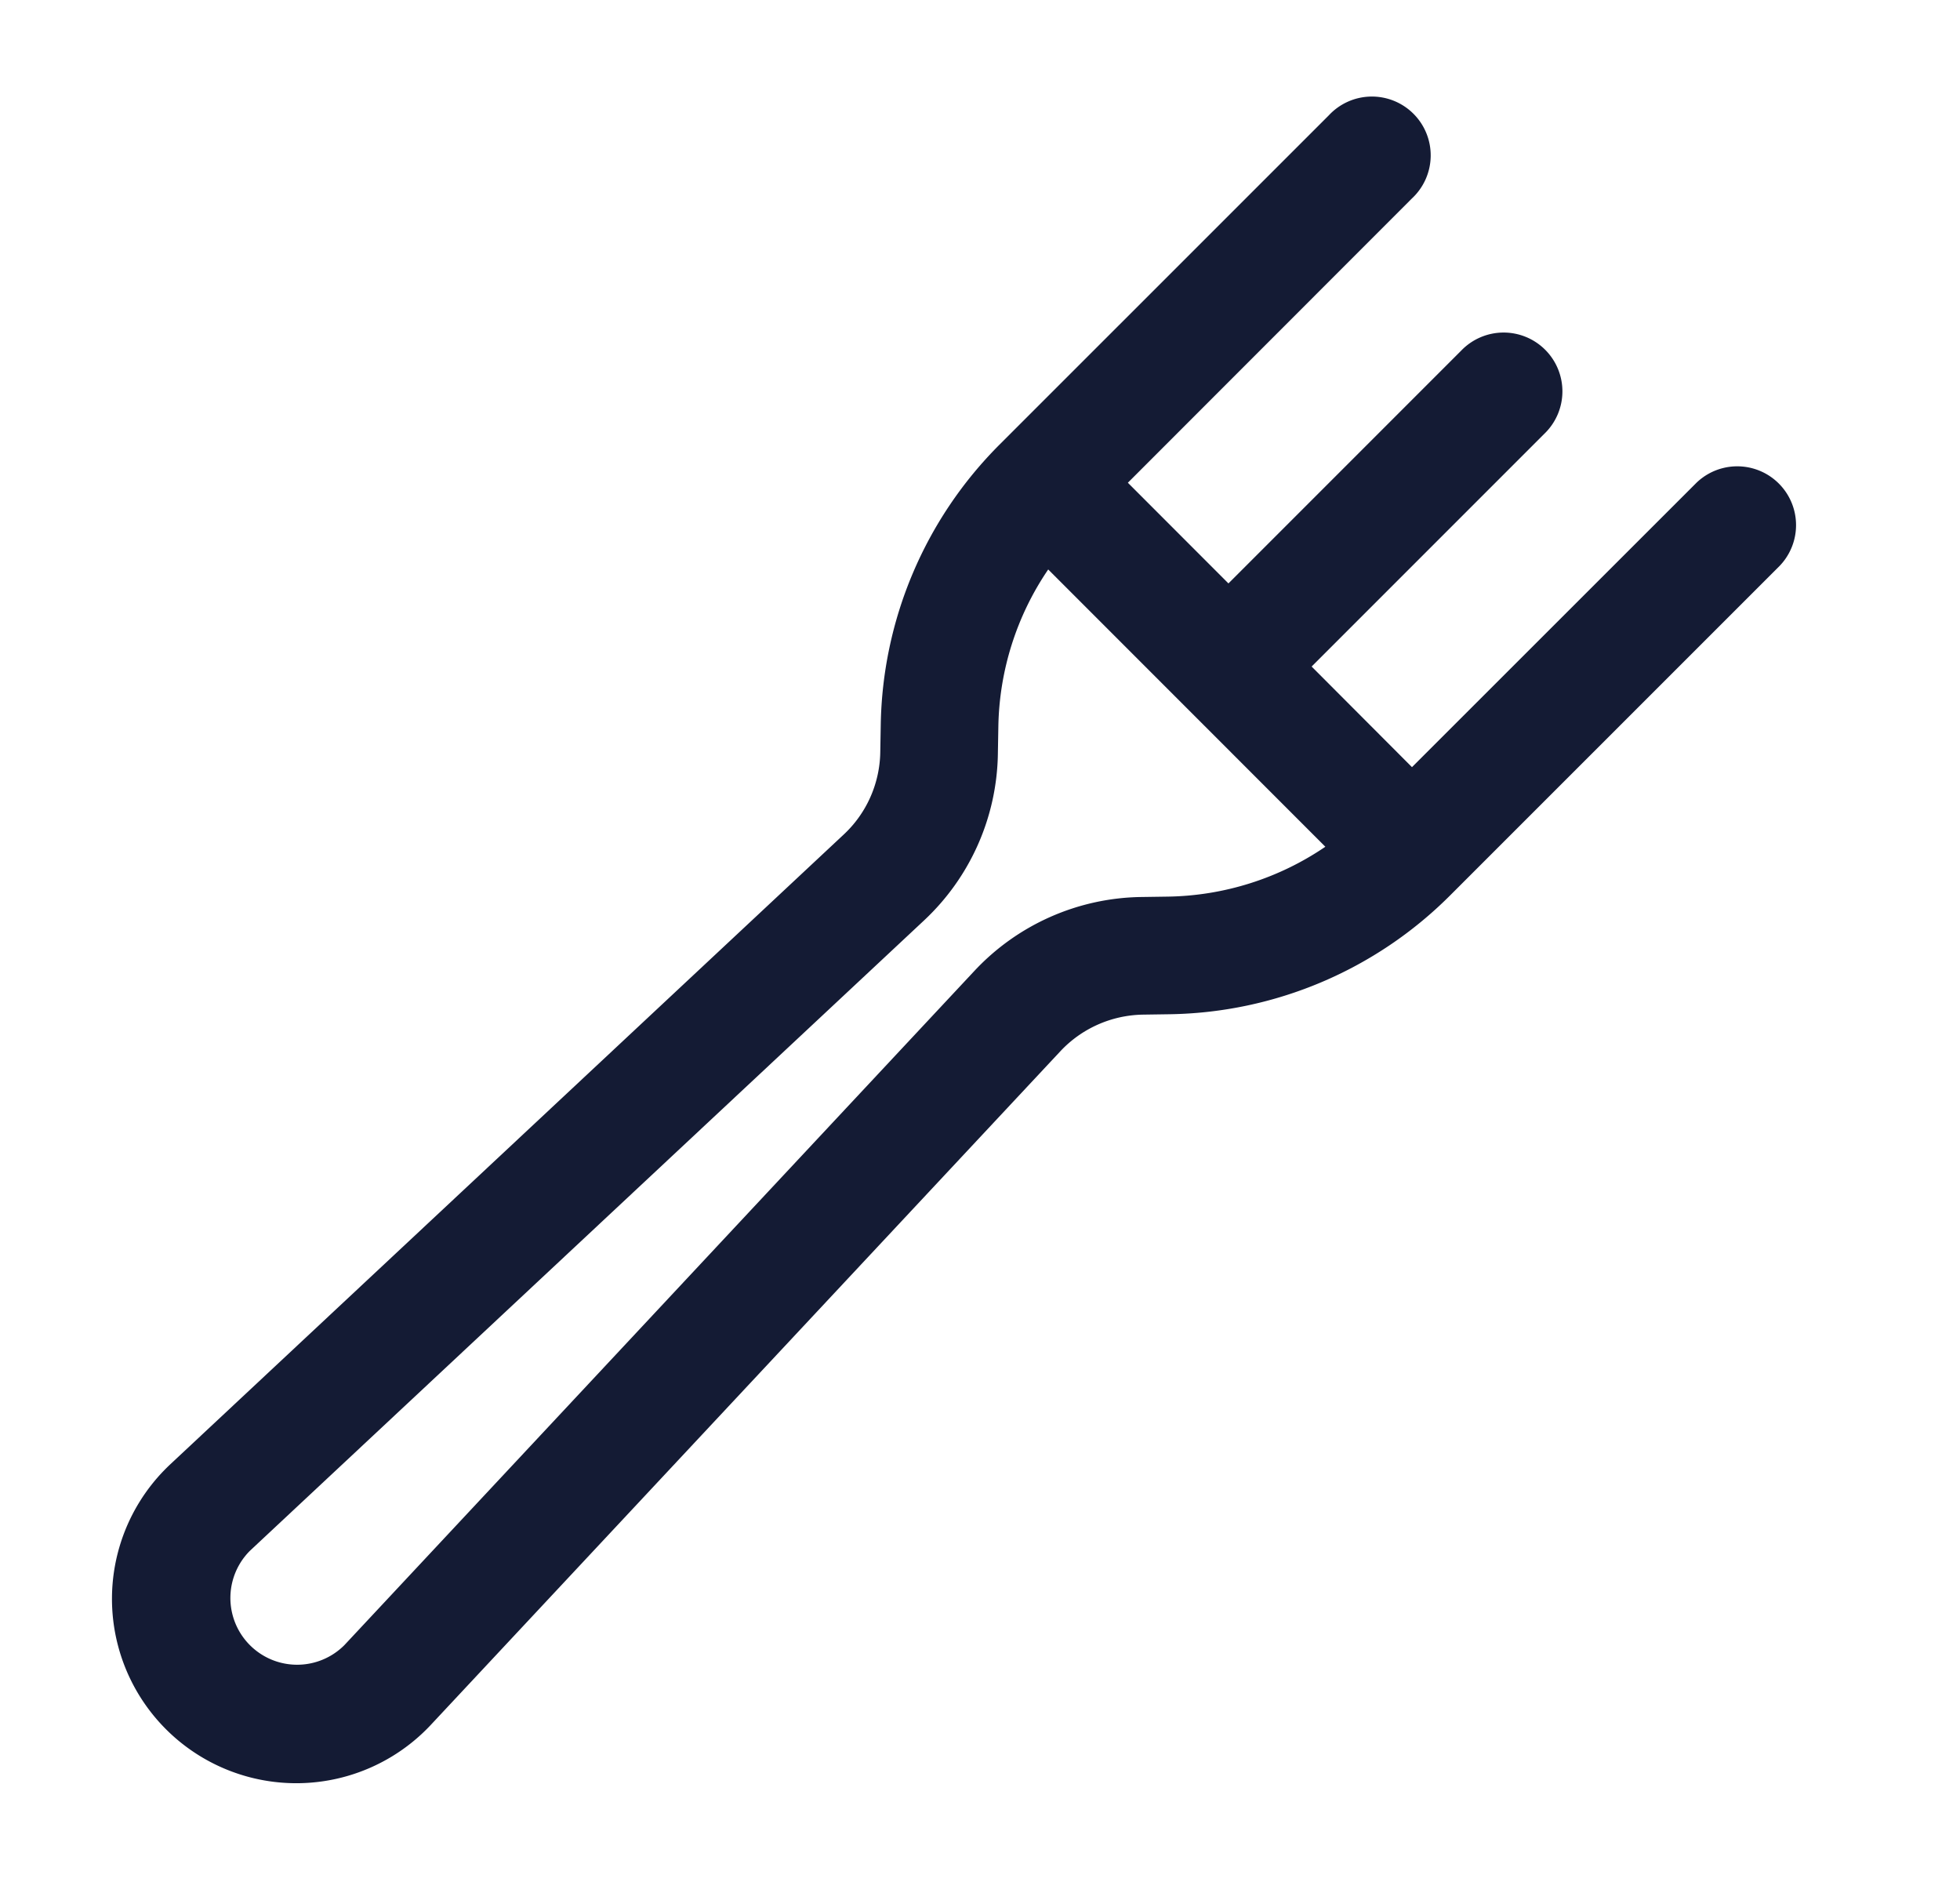 <svg xmlns="http://www.w3.org/2000/svg" width="25" height="24" fill="none"><path fill="#141B34" fill-rule="evenodd" d="M18.01 2.53a.75.75 0 1 0-1.06-1.06l-4.203 4.202a5.17 5.17 0 0 0-1.513 3.575l-.006.343c-.006.4-.174.78-.466 1.052l-8.598 8.039a2.351 2.351 0 1 0 3.324 3.323l8.037-8.598c.273-.292.653-.46 1.053-.467l.343-.005a5.17 5.17 0 0 0 3.574-1.514l4.203-4.202a.75.75 0 0 0-1.06-1.061L18.01 9.783 16.73 8.5l2.97-2.97a.75.75 0 1 0-1.061-1.06l-2.97 2.97-1.283-1.284zm-4.64 4.732a3.67 3.67 0 0 0-.636 2.008l-.006.343a2.97 2.97 0 0 1-.942 2.125l-8.598 8.038a.851.851 0 1 0 1.204 1.204l8.037-8.599a2.97 2.97 0 0 1 2.126-.942l.342-.005a3.67 3.67 0 0 0 2.008-.636z" clip-rule="evenodd"/></svg>